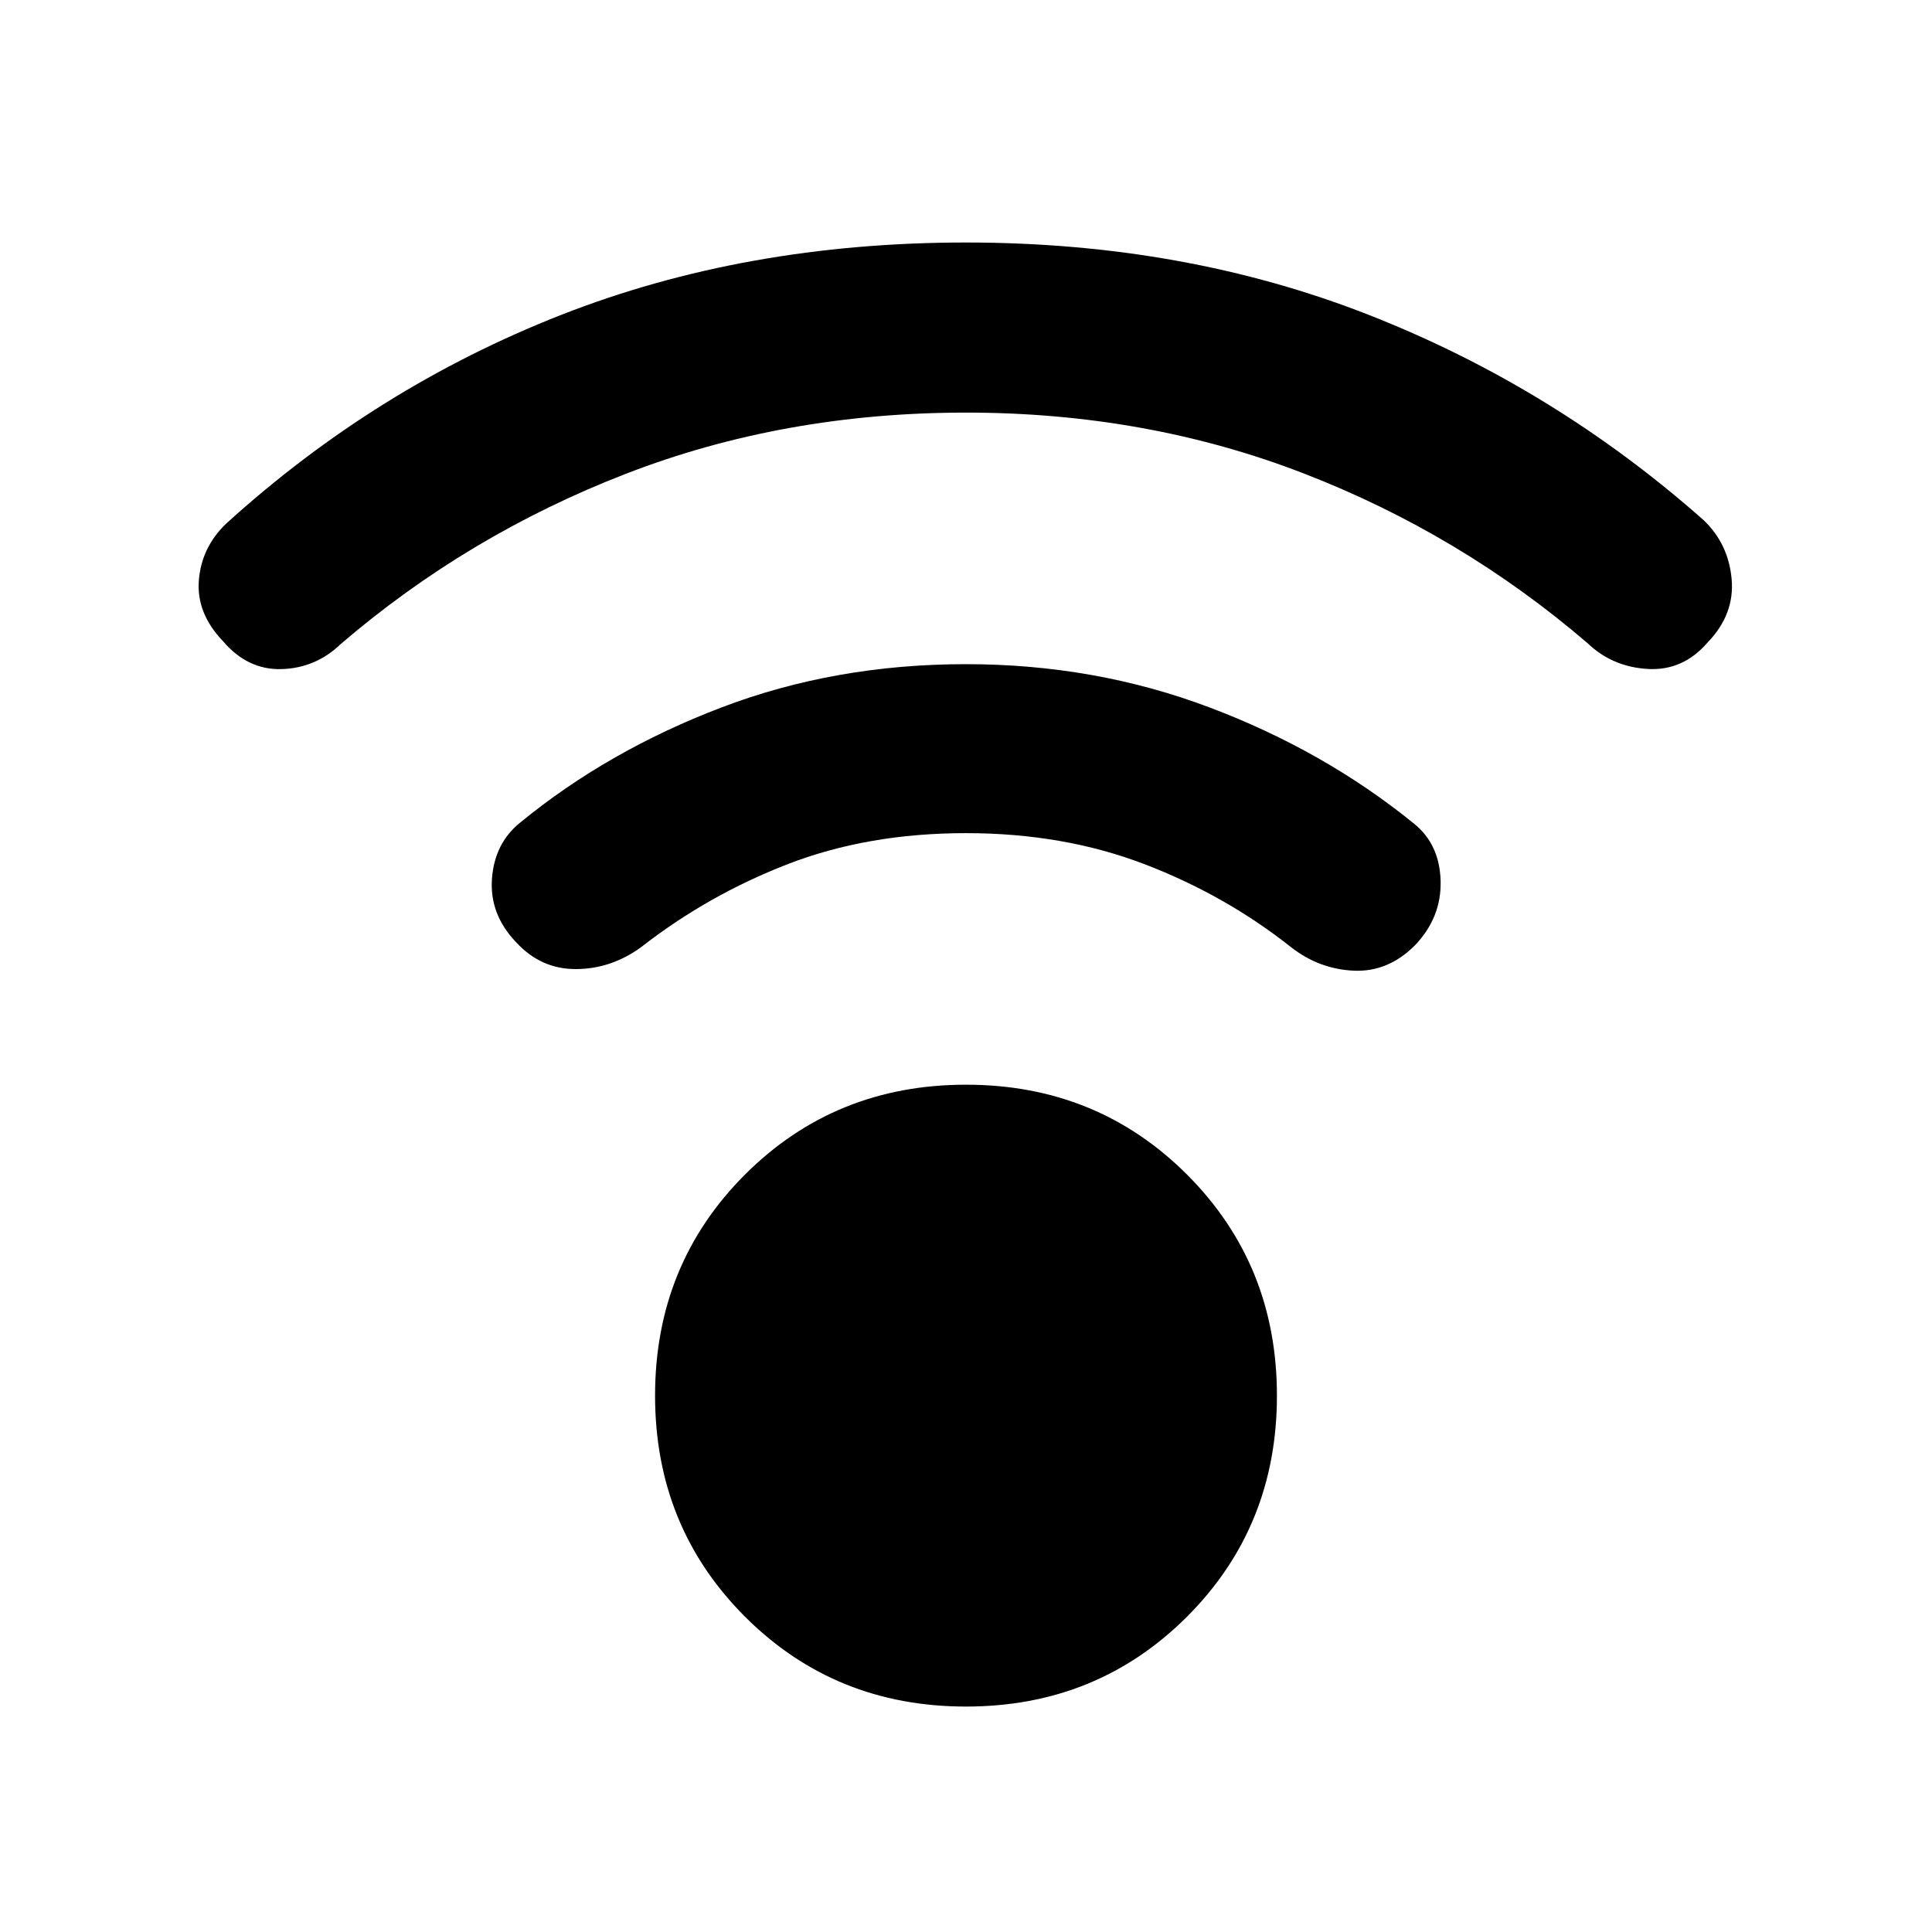 <svg xmlns="http://www.w3.org/2000/svg" height="20" viewBox="0 -960 960 960" width="20"><path d="M480-112.02q-65.15 0-109.83-44.67-44.67-44.68-44.67-109.83t44.67-109.83q44.68-44.67 109.83-44.67t109.83 44.67q44.67 44.68 44.67 109.83t-44.67 109.83Q545.15-112.02 480-112.02Zm0-642.96q-90.59 0-169.13 30.45-78.54 30.44-141.74 84.7-12.26 11.76-29.15 12.3-16.89.53-29.16-13.86-13.32-13.89-12.01-30.28 1.32-16.4 13.58-28.16 74.39-67.52 166.2-103.6Q370.39-839.5 480-839.5q108.61 0 200.41 36.07 91.81 36.08 166.2 101.97 12.26 11.76 13.83 29.19 1.56 17.42-11.76 31.31-12.27 14.39-29.91 13.36-17.64-1.03-29.9-12.79-63.2-54.26-141.24-84.43-78.04-30.16-167.63-30.16Zm0 208.96q-48.76 0-88.51 15.38-39.75 15.38-73.06 41.38-14.89 10.76-32.28 10.79-17.39.04-29.65-13.29-13.33-13.89-12.04-31.6 1.28-17.71 14.1-27.97 43.5-35.63 99.93-57.14 56.42-21.51 121.51-21.51 64.09 0 121.04 21.51Q658-586.96 702.5-550.83q12.83 10.26 13.33 28.5.5 18.24-12.83 32.13-13.33 13.33-30.43 12.52-17.11-.82-30.94-11.58-32.8-26-73.05-41.38-40.25-15.38-88.58-15.38Z"/></svg>